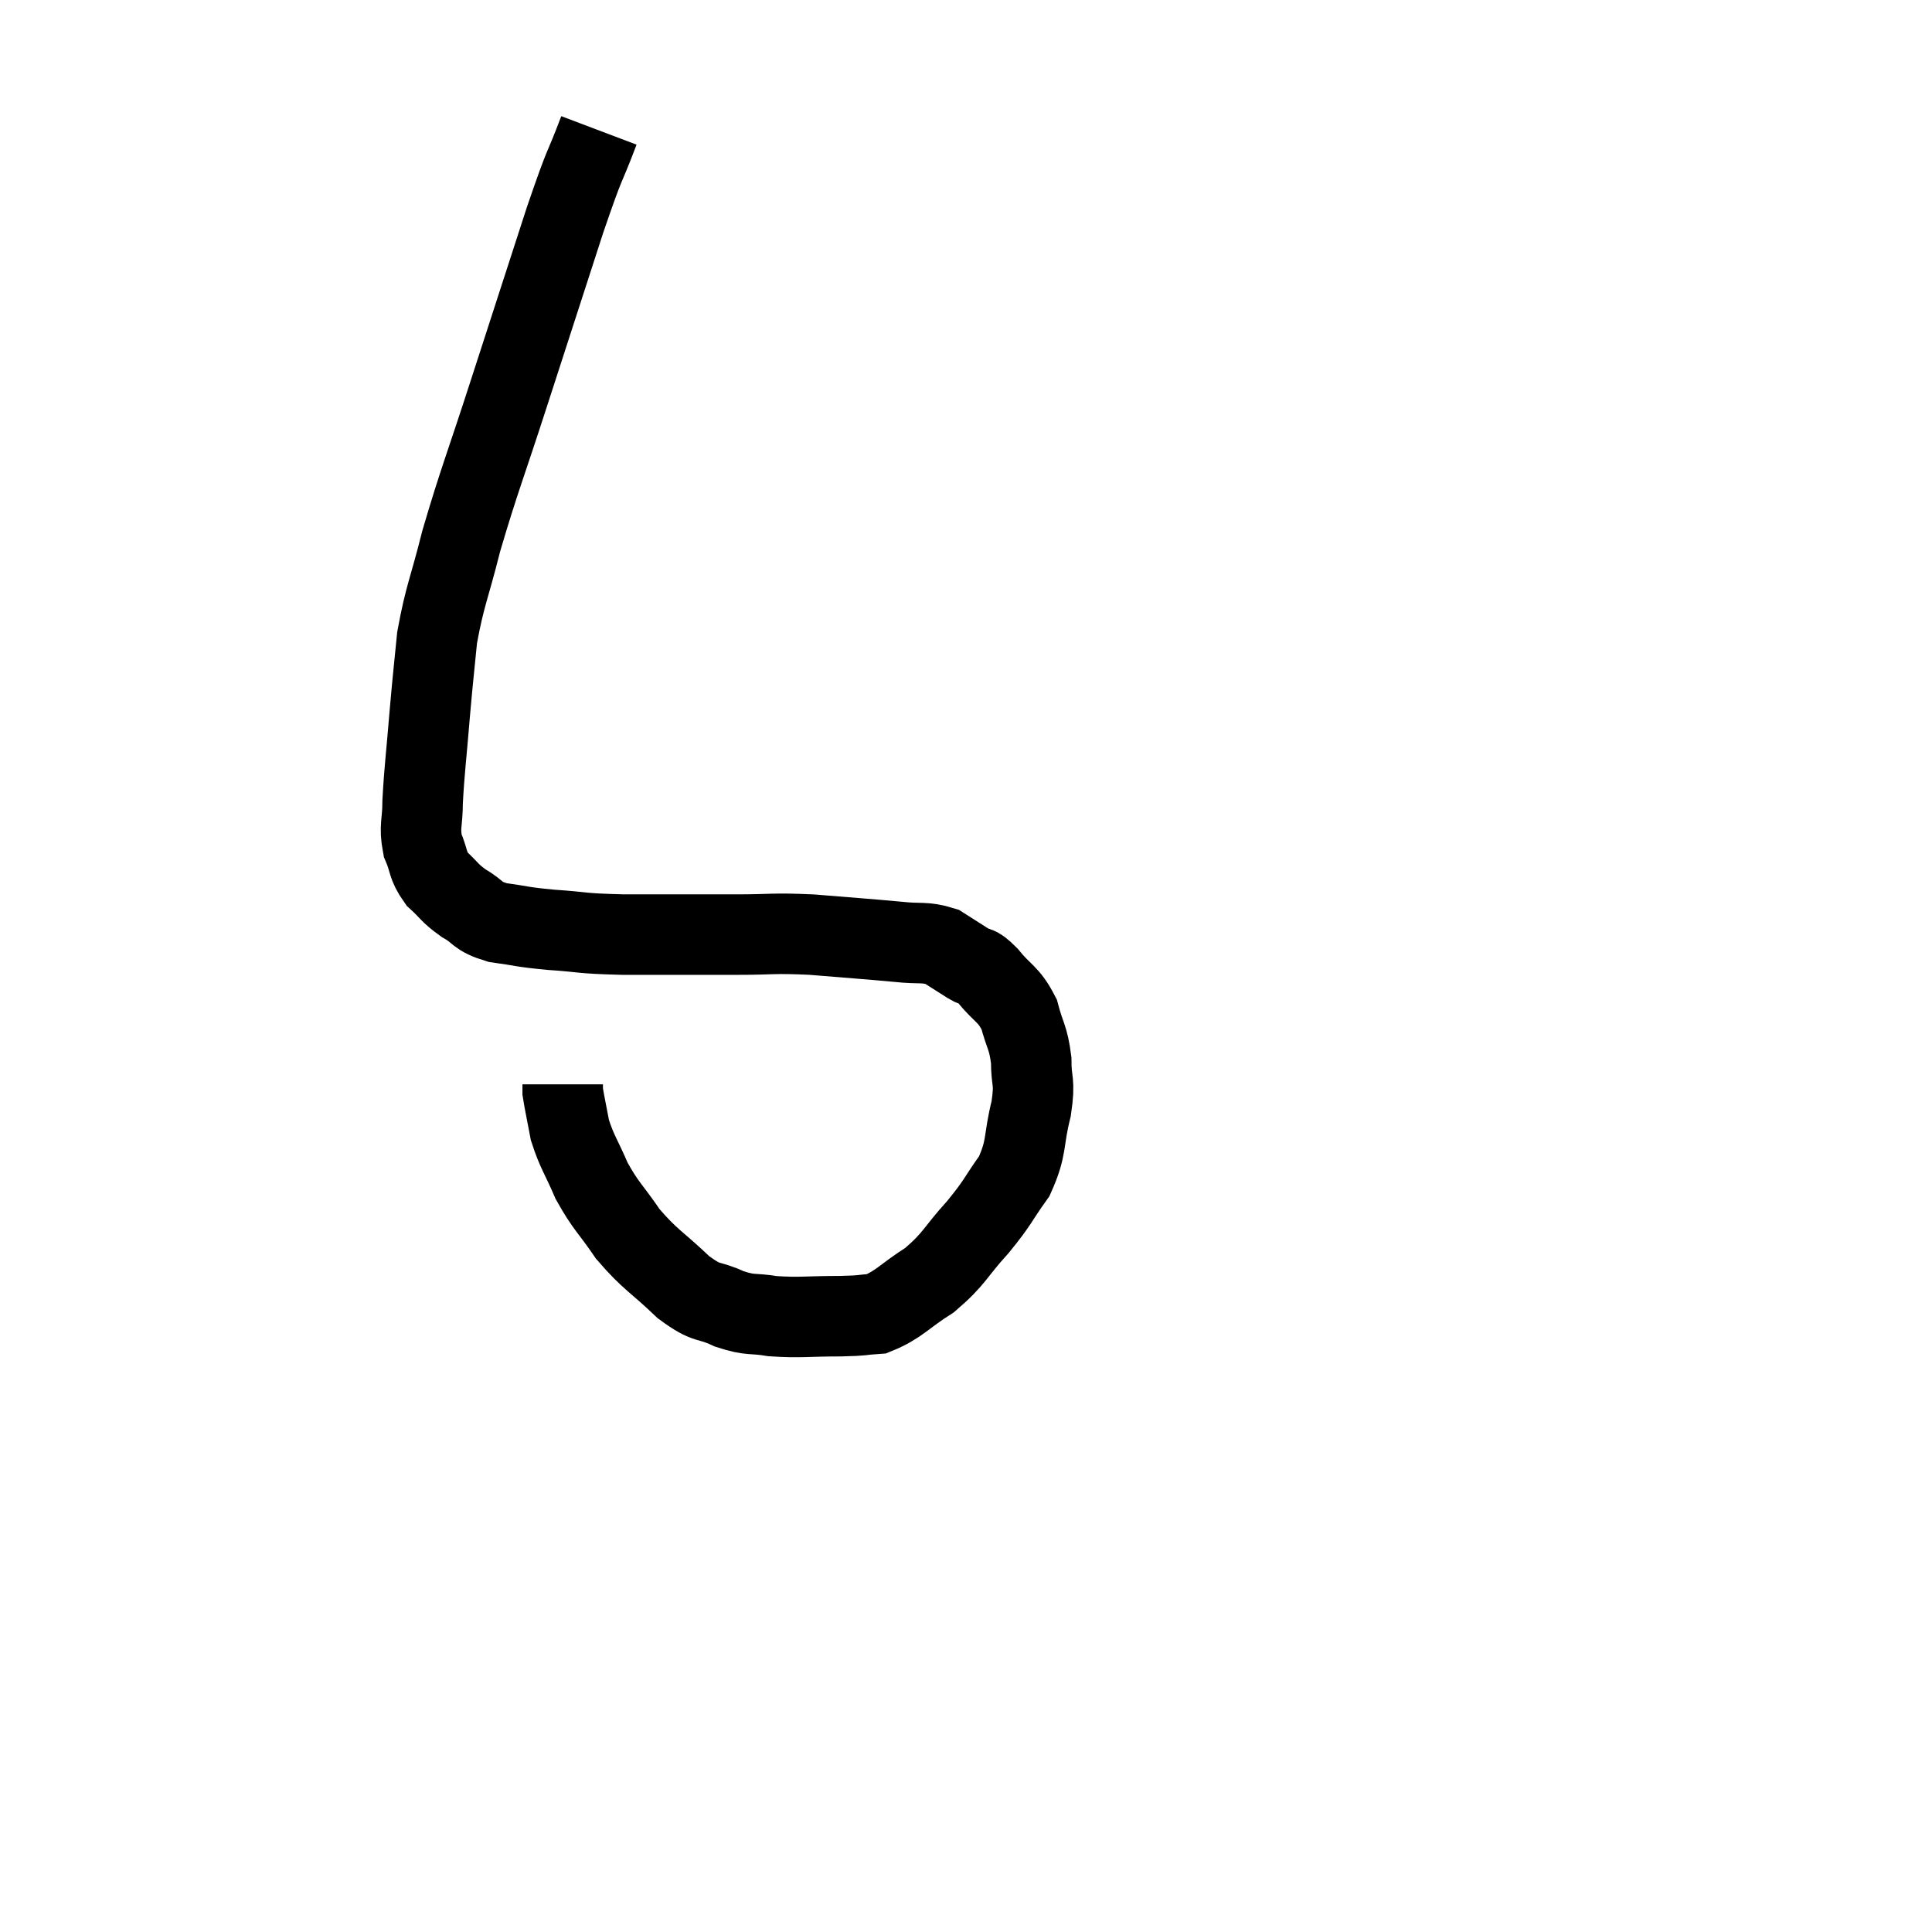 <svg width="48" height="48" viewBox="0 0 48 48" xmlns="http://www.w3.org/2000/svg"><path d="M 14.88 3.24 C 14.46 4.35, 14.595 3.84, 14.04 5.46 C 13.35 7.59, 13.305 7.725, 12.66 9.72 C 12.06 11.58, 11.91 11.91, 11.46 13.44 C 11.16 14.64, 11.055 14.775, 10.86 15.84 C 10.77 16.77, 10.77 16.68, 10.68 17.7 C 10.59 18.81, 10.545 19.095, 10.5 19.92 C 10.5 20.46, 10.41 20.52, 10.5 21 C 10.68 21.42, 10.605 21.48, 10.86 21.84 C 11.19 22.14, 11.145 22.17, 11.52 22.44 C 11.94 22.68, 11.82 22.755, 12.36 22.92 C 13.02 23.01, 12.9 23.025, 13.68 23.1 C 14.58 23.16, 14.325 23.19, 15.48 23.22 C 16.89 23.22, 17.13 23.22, 18.3 23.22 C 19.23 23.22, 19.155 23.175, 20.16 23.22 C 21.24 23.31, 21.51 23.325, 22.32 23.4 C 22.86 23.46, 22.965 23.385, 23.4 23.52 C 23.73 23.73, 23.775 23.76, 24.06 23.94 C 24.3 24.09, 24.225 23.925, 24.54 24.24 C 24.93 24.72, 25.05 24.675, 25.32 25.2 C 25.47 25.77, 25.545 25.755, 25.62 26.34 C 25.62 26.94, 25.725 26.82, 25.62 27.54 C 25.41 28.38, 25.53 28.485, 25.2 29.22 C 24.75 29.85, 24.825 29.835, 24.3 30.48 C 23.7 31.14, 23.73 31.26, 23.1 31.8 C 22.44 32.22, 22.335 32.415, 21.78 32.64 C 21.33 32.67, 21.525 32.685, 20.88 32.7 C 20.04 32.7, 19.89 32.745, 19.2 32.7 C 18.66 32.61, 18.675 32.7, 18.12 32.52 C 17.55 32.25, 17.61 32.445, 16.98 31.98 C 16.29 31.32, 16.17 31.32, 15.6 30.66 C 15.15 30, 15.06 29.985, 14.7 29.34 C 14.43 28.71, 14.34 28.635, 14.16 28.08 C 14.07 27.6, 14.025 27.405, 13.98 27.12 C 13.98 27.03, 13.98 26.985, 13.98 26.94 L 13.98 26.94" fill="none" stroke="black" stroke-width="2"></path></svg>